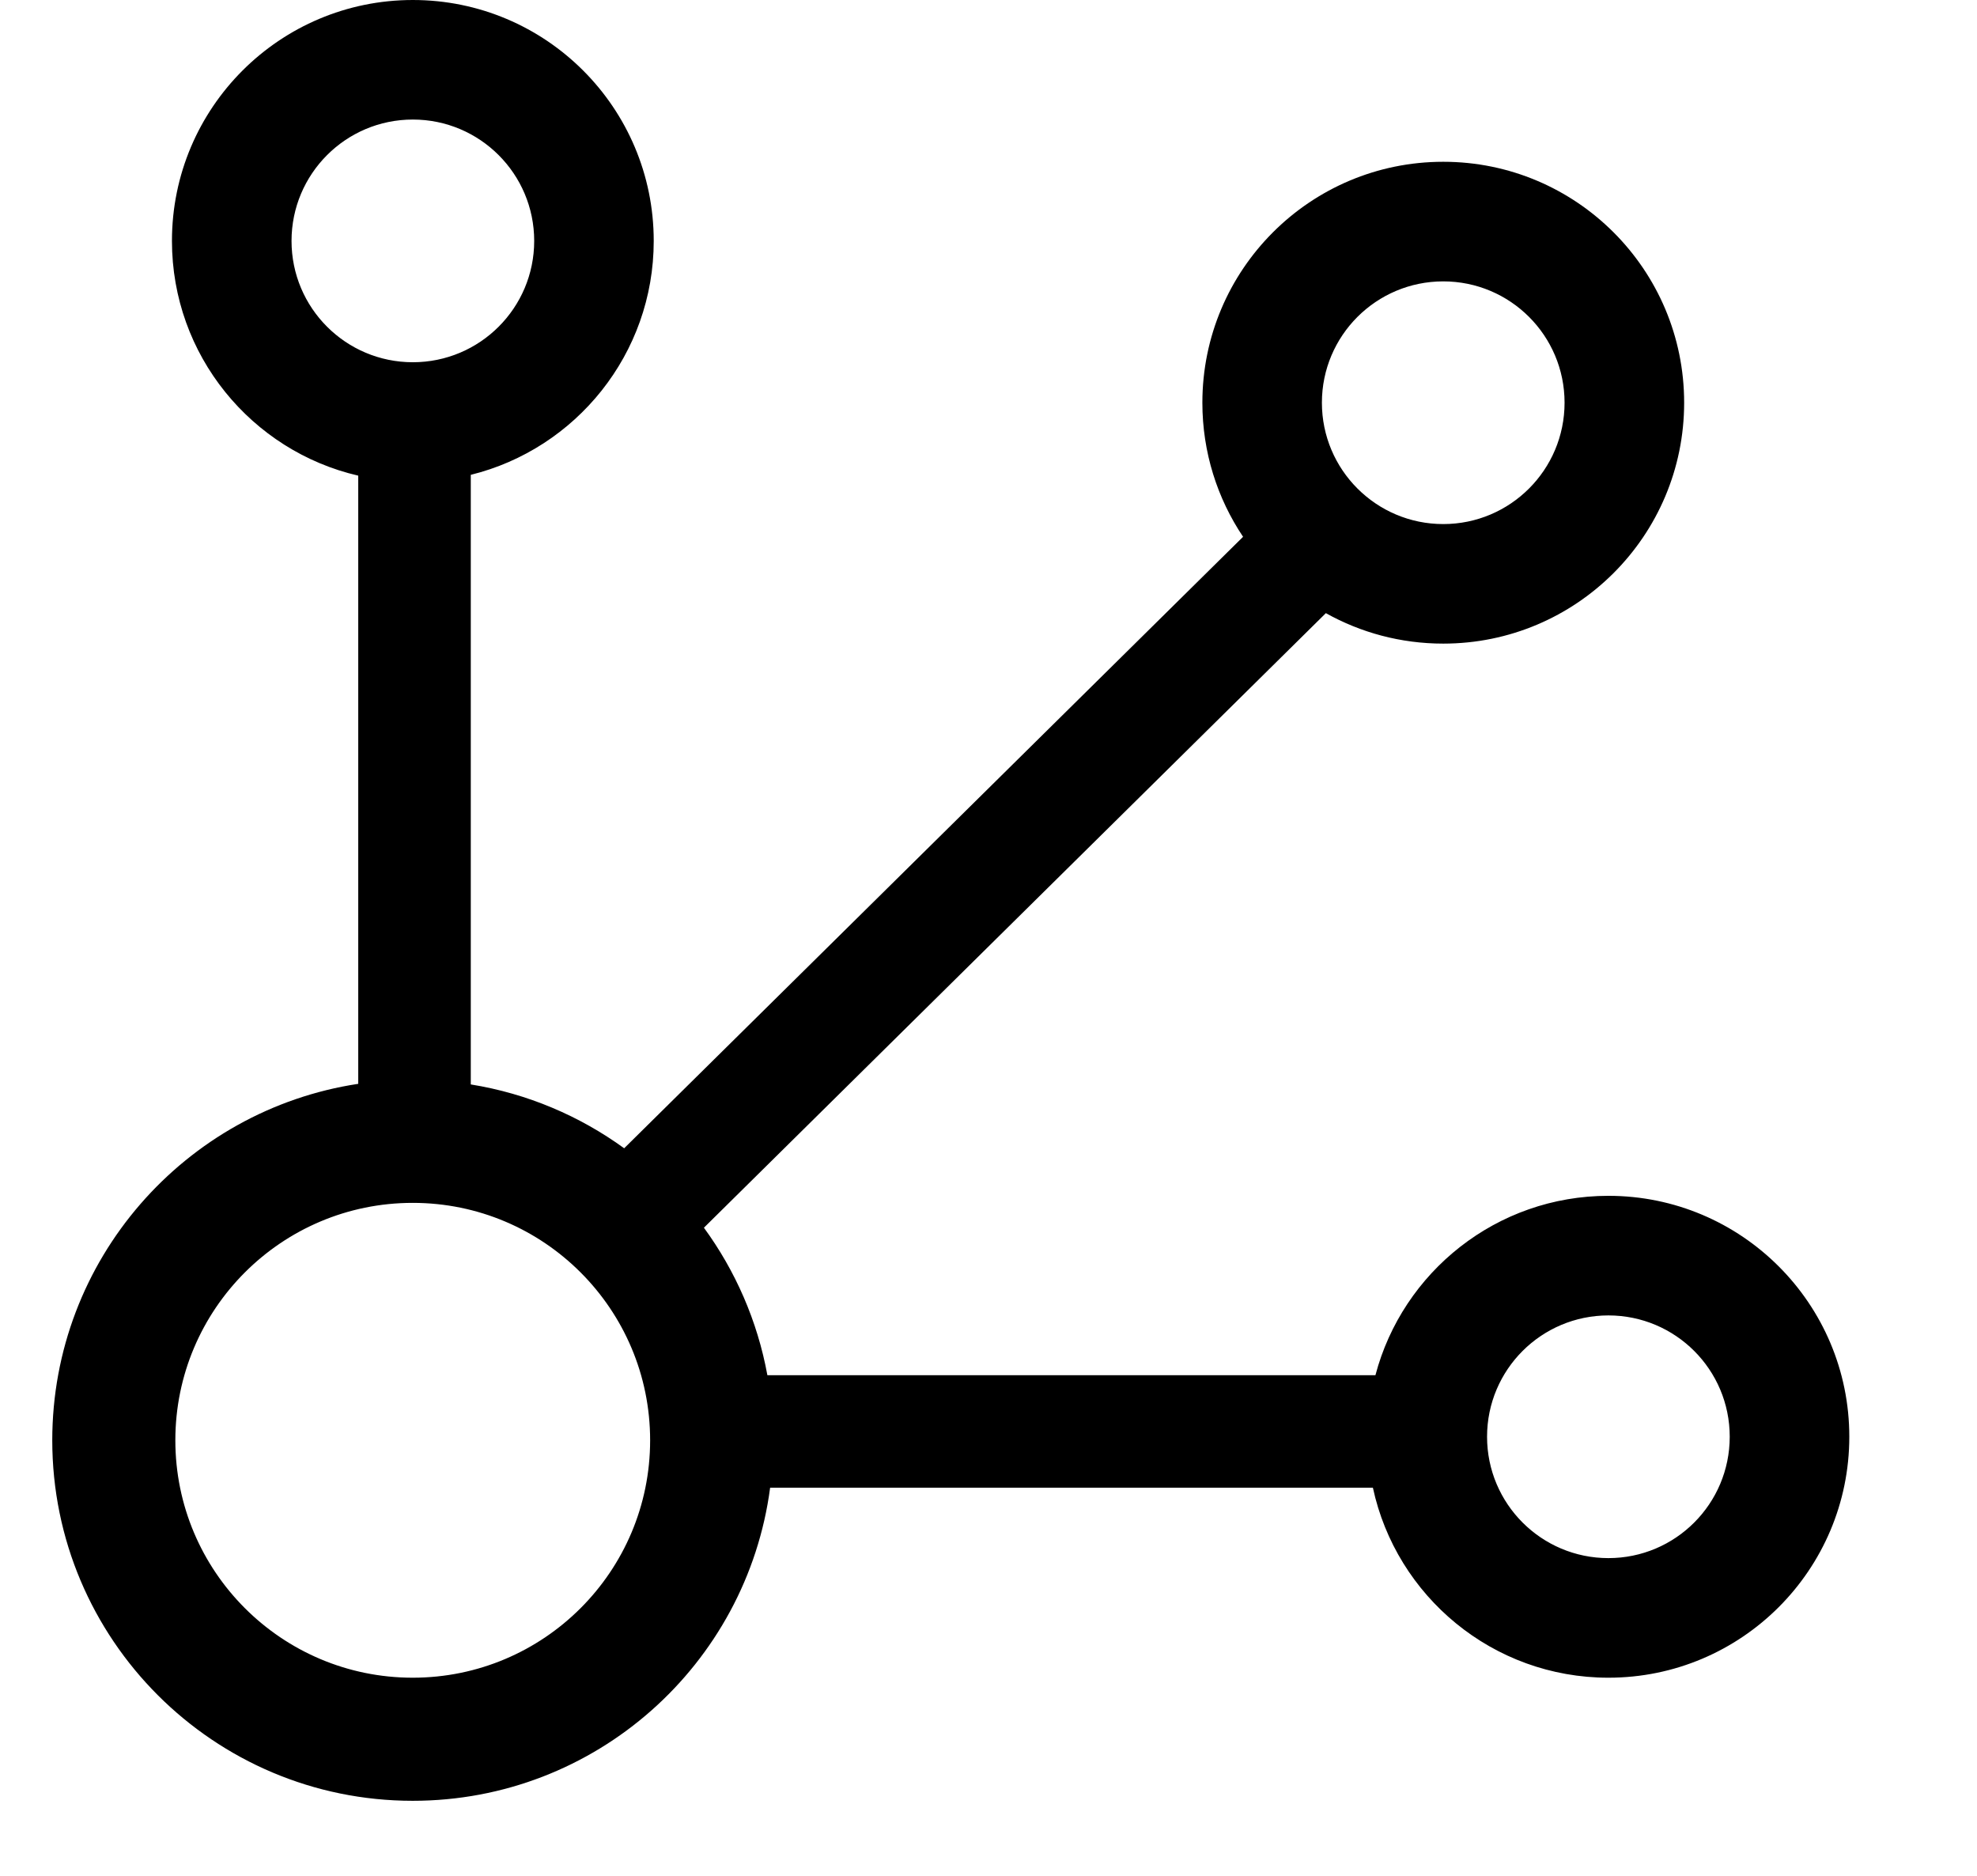 <svg width="39" height="37" viewBox="0 0 39 37" fill="none" xmlns="http://www.w3.org/2000/svg">
<path fill-rule="evenodd" clip-rule="evenodd" d="M8.144 7.145C9.466 7.145 10.538 6.074 10.538 4.752C10.538 3.43 9.466 2.358 8.144 2.358C6.822 2.358 5.751 3.43 5.751 4.752C5.751 6.074 6.822 7.145 8.144 7.145ZM9.287 9.366C11.36 8.854 12.896 6.982 12.896 4.752C12.896 2.127 10.769 -0 8.144 -0C5.52 -0 3.392 2.127 3.392 4.752C3.392 7.006 4.962 8.894 7.067 9.382L7.067 21.378C3.65 21.896 1.031 24.847 1.031 28.409C1.031 32.336 4.215 35.52 8.142 35.52C11.752 35.52 14.733 32.83 15.192 29.345L27.083 29.345C27.545 31.487 29.449 33.092 31.729 33.092C34.353 33.092 36.481 30.964 36.481 28.339C36.481 25.715 34.353 23.587 31.729 23.587C29.524 23.587 27.67 25.089 27.133 27.125H15.138C14.942 26.052 14.505 25.063 13.886 24.216L26.155 12.094C26.841 12.477 27.63 12.695 28.471 12.695C31.095 12.695 33.223 10.568 33.223 7.943C33.223 5.319 31.095 3.191 28.471 3.191C25.846 3.191 23.719 5.319 23.719 7.943C23.719 8.922 24.015 9.832 24.522 10.588L12.313 22.649C11.435 22.012 10.405 21.57 9.287 21.39L9.287 9.366ZM30.864 7.943C30.864 9.265 29.793 10.337 28.471 10.337C27.149 10.337 26.077 9.265 26.077 7.943C26.077 6.621 27.149 5.55 28.471 5.55C29.793 5.55 30.864 6.621 30.864 7.943ZM8.142 33.092C10.728 33.092 12.825 30.995 12.825 28.409C12.825 25.823 10.728 23.726 8.142 23.726C5.556 23.726 3.459 25.823 3.459 28.409C3.459 30.995 5.556 33.092 8.142 33.092ZM31.729 30.733C33.051 30.733 34.122 29.661 34.122 28.339C34.122 27.017 33.051 25.946 31.729 25.946C30.407 25.946 29.335 27.017 29.335 28.339C29.335 29.661 30.407 30.733 31.729 30.733Z" fill="black"/>
</svg>
